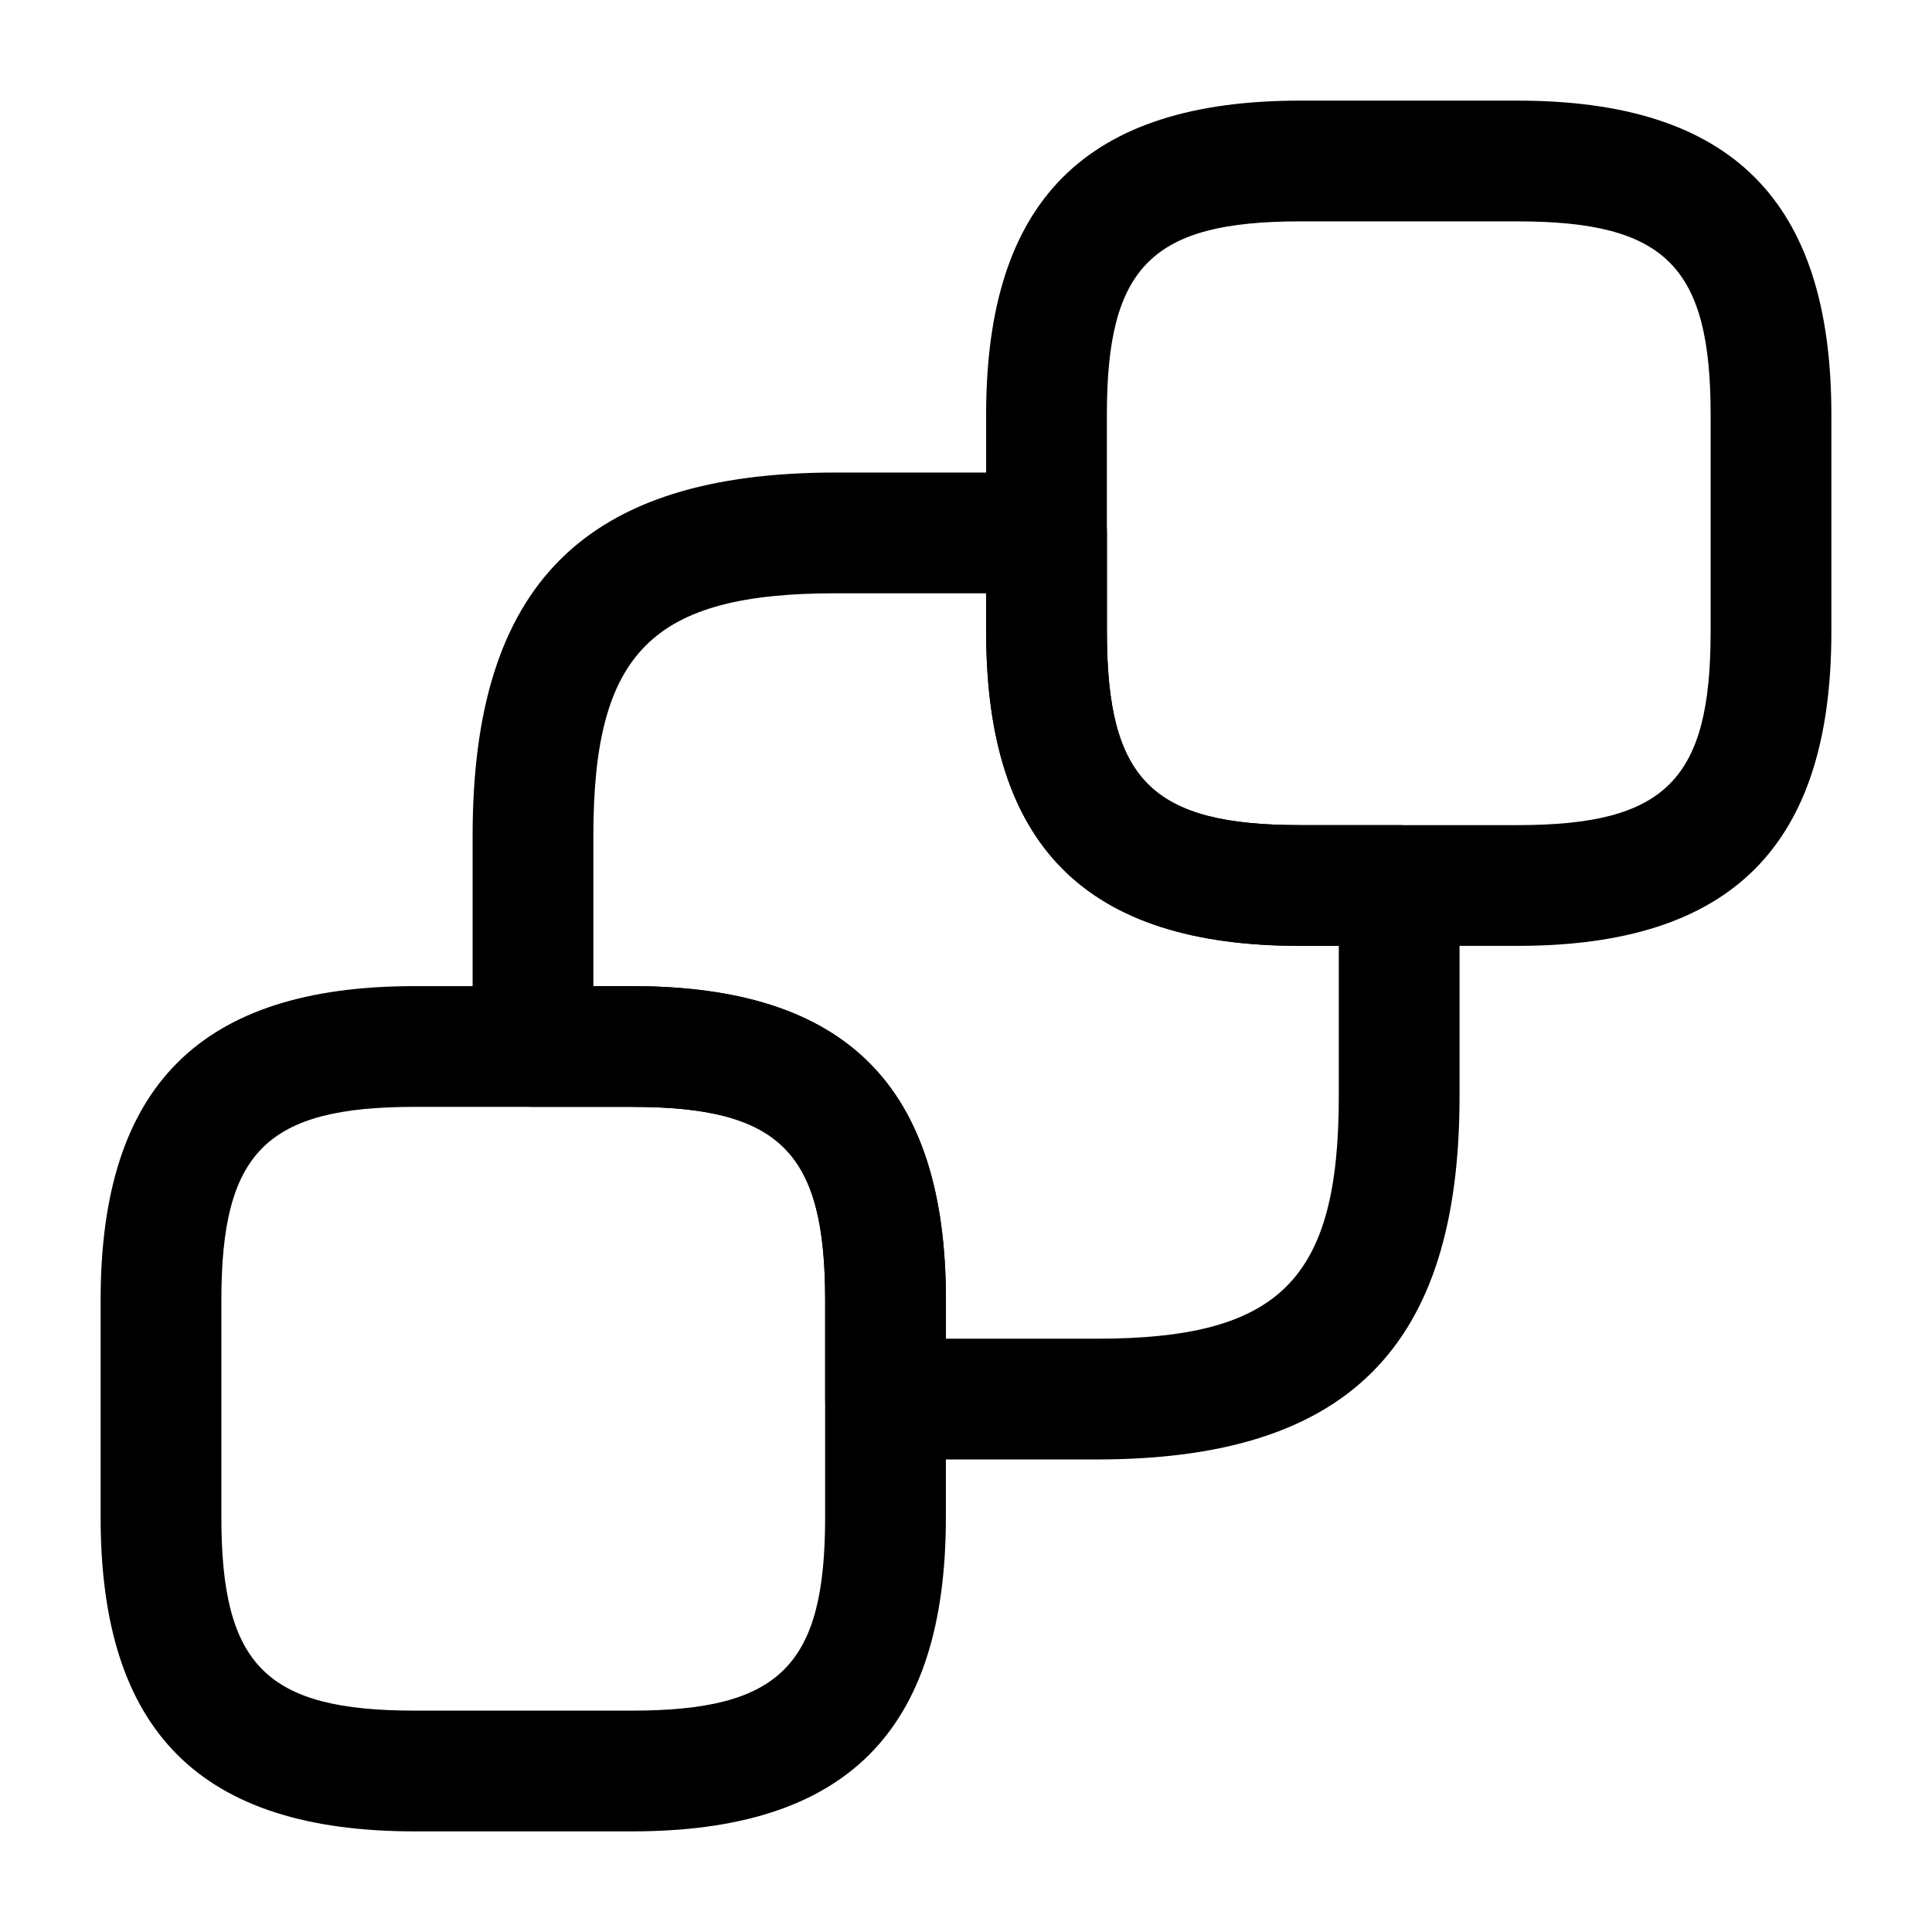 <svg
  width="24"
  height="24"
  viewBox="0 0 24 24"
  fill="none"
  xmlns="http://www.w3.org/2000/svg"
>
<path
    d="M18.85 11.75H16.15C13.49 11.75 12.25 10.51 12.25 7.85V5.15C12.25 2.49 13.49 1.25 16.15 1.25H18.85C21.51 1.25 22.75 2.49 22.75 5.15V7.85C22.75 10.51 21.51 11.75 18.85 11.75ZM16.15 2.75C14.31 2.75 13.75 3.31 13.75 5.15V7.85C13.75 9.69 14.31 10.25 16.15 10.25H18.85C20.69 10.25 21.25 9.69 21.25 7.85V5.15C21.25 3.31 20.69 2.75 18.85 2.75H16.15Z"
    fill="currentColor"
  />
<path
    d="M7.85 22.75H5.15C2.49 22.75 1.25 21.51 1.25 18.85V16.15C1.25 13.49 2.49 12.25 5.15 12.25H7.85C10.51 12.25 11.75 13.49 11.75 16.15V18.85C11.75 21.51 10.51 22.75 7.85 22.75ZM5.15 13.75C3.31 13.75 2.75 14.31 2.75 16.15V18.85C2.75 20.69 3.31 21.25 5.15 21.25H7.85C9.69 21.25 10.25 20.69 10.25 18.85V16.15C10.25 14.31 9.69 13.75 7.85 13.75H5.15Z"
    fill="currentColor"
  />
<path
    d="M13.621 18.13H11.001C10.591 18.13 10.251 17.79 10.251 17.38V16.15C10.251 14.31 9.691 13.75 7.851 13.75H6.621C6.211 13.75 5.871 13.41 5.871 13V10.38C5.871 7.26 7.261 5.87 10.381 5.87H13.001C13.411 5.87 13.751 6.21 13.751 6.62V7.85C13.751 9.69 14.311 10.25 16.151 10.25H17.381C17.791 10.25 18.131 10.59 18.131 11V13.62C18.131 16.74 16.741 18.13 13.621 18.13ZM11.751 16.63H13.621C15.901 16.63 16.631 15.9 16.631 13.62V11.75H16.151C13.491 11.75 12.251 10.51 12.251 7.85V7.37H10.381C8.101 7.37 7.371 8.1 7.371 10.38V12.25H7.851C10.511 12.25 11.751 13.49 11.751 16.15V16.63Z"
    fill="currentColor"
  />
</svg>
